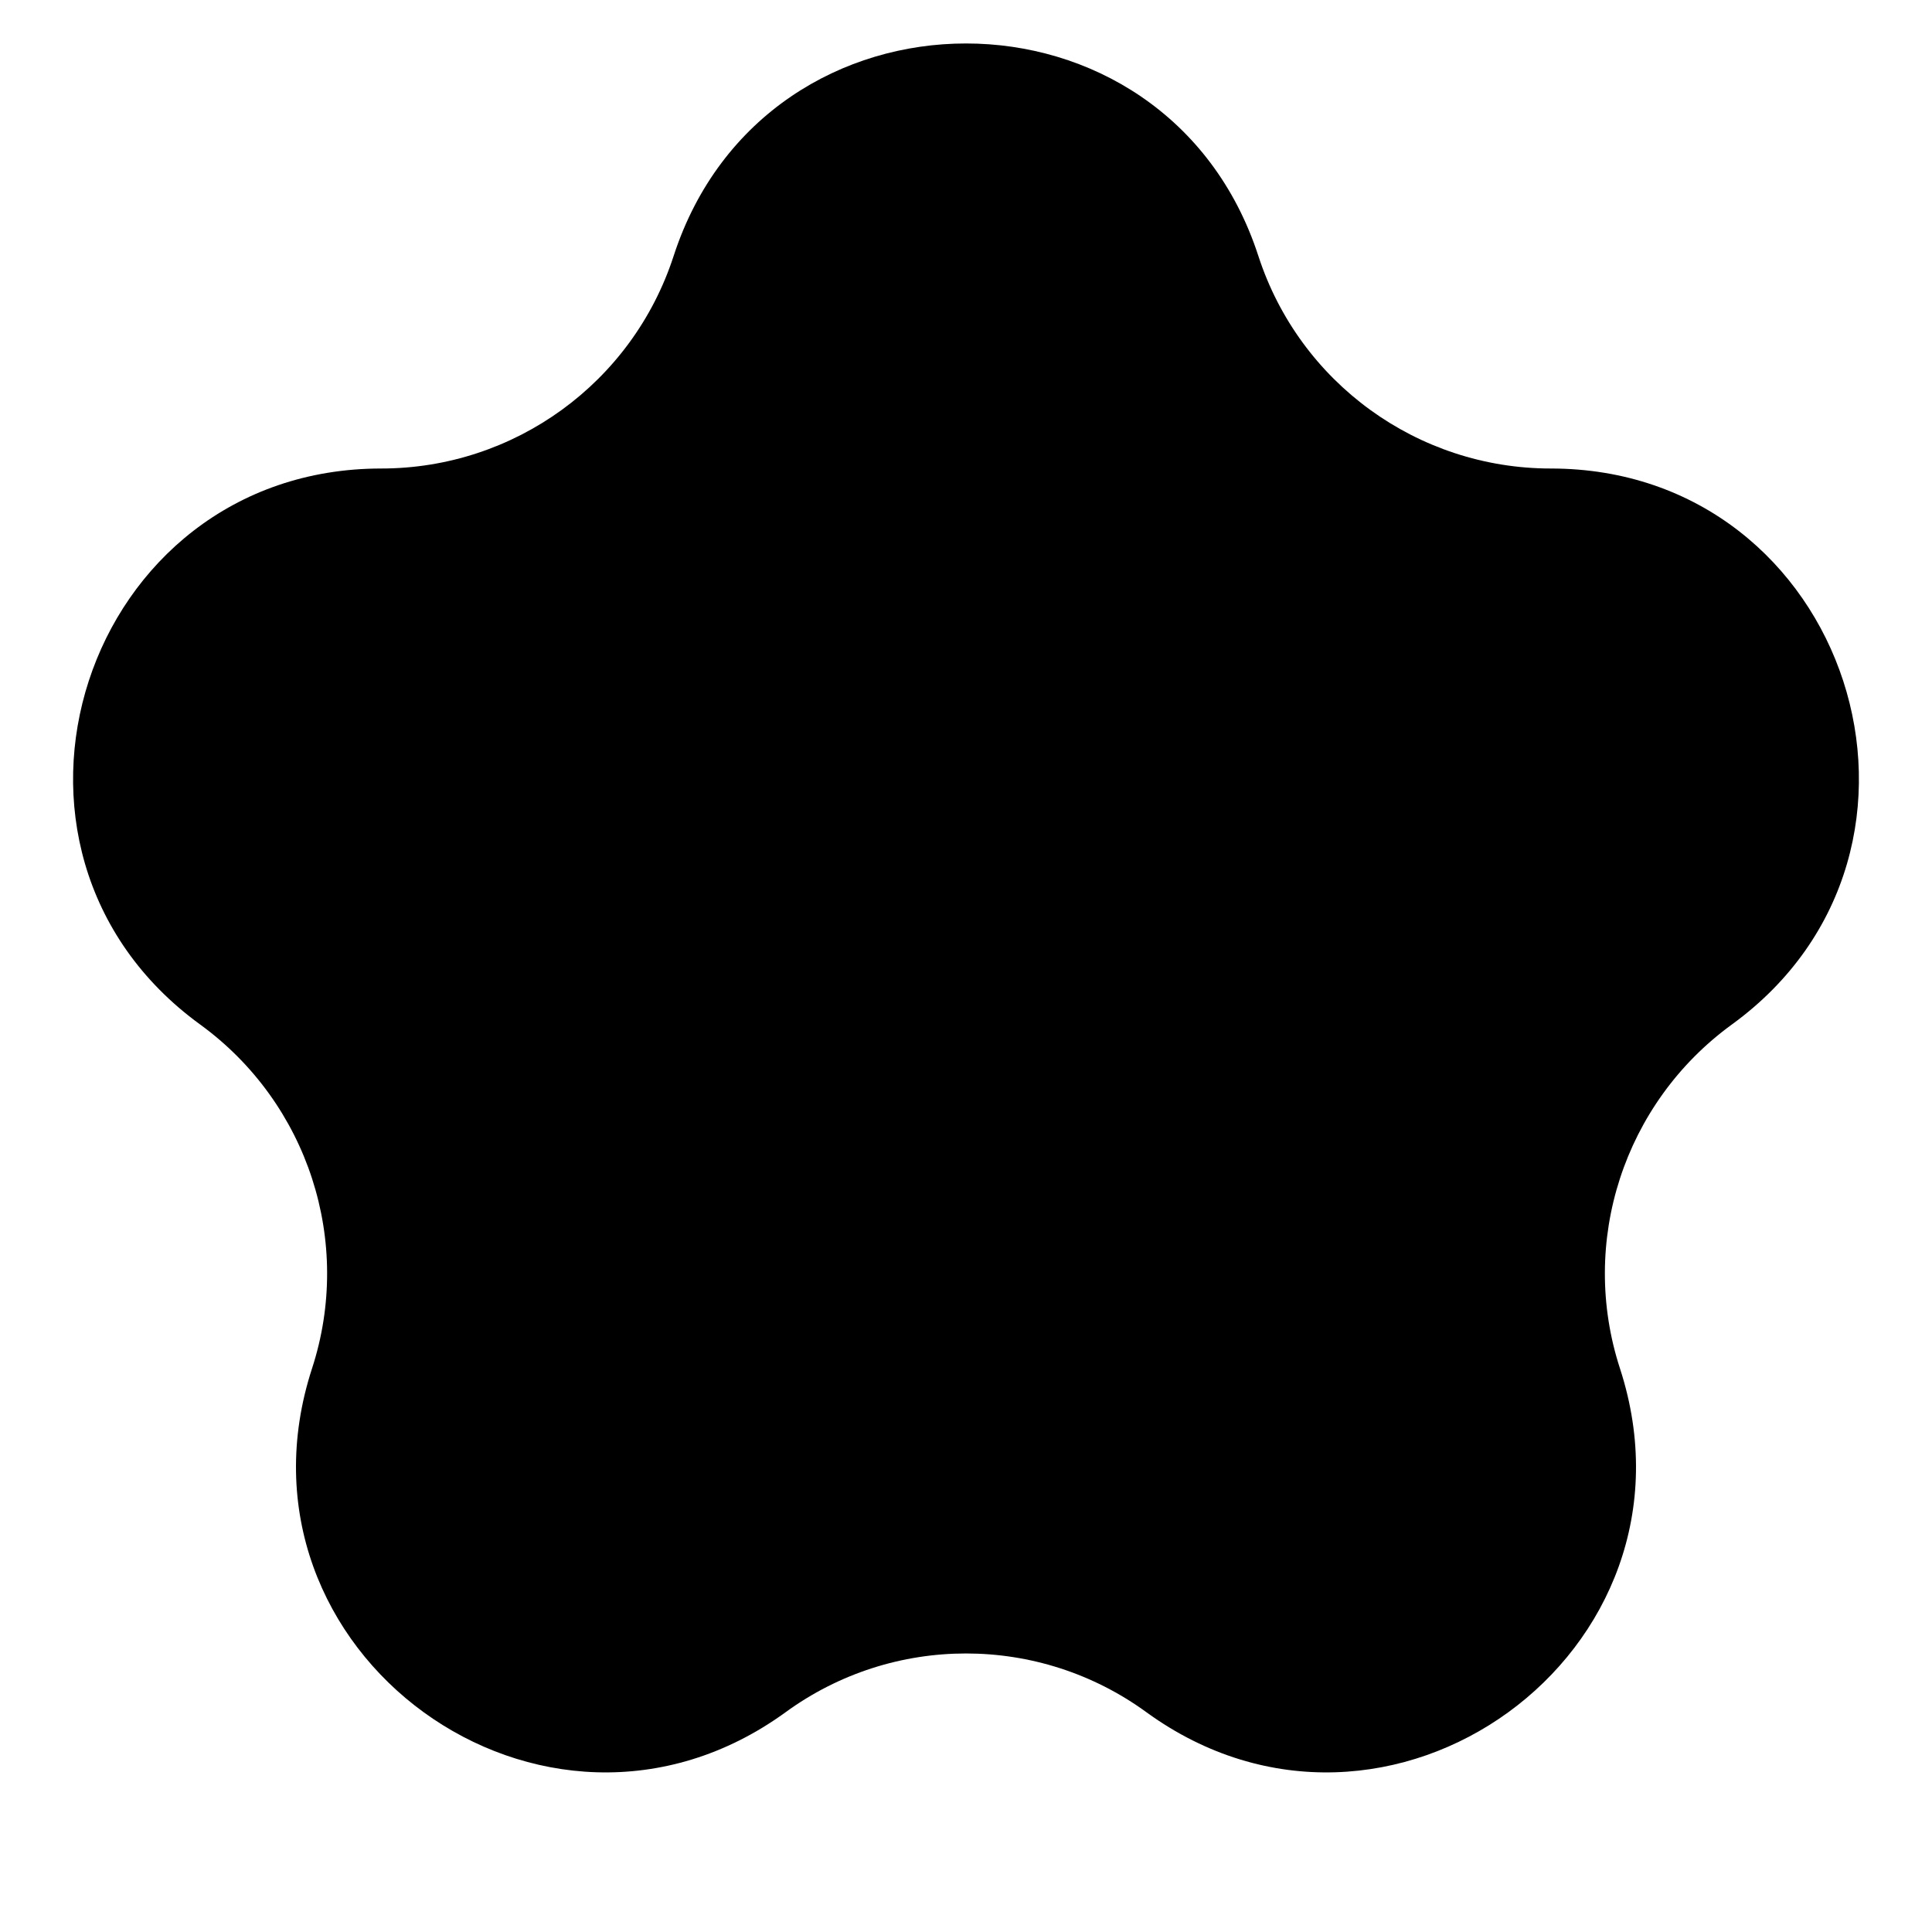 <svg width="6" height="6" viewBox="0 0 6 6" fill="none" xmlns="http://www.w3.org/2000/svg">
<path d="M2.092 0.795C2.378 -0.085 3.622 -0.085 3.908 0.795C4.036 1.189 4.403 1.455 4.816 1.455C5.741 1.455 6.126 2.639 5.378 3.182C5.043 3.426 4.903 3.857 5.031 4.25C5.317 5.13 4.31 5.861 3.561 5.318C3.227 5.074 2.773 5.074 2.439 5.318C1.69 5.861 0.683 5.13 0.969 4.25C1.097 3.857 0.957 3.426 0.622 3.182C-0.126 2.639 0.259 1.455 1.184 1.455C1.597 1.455 1.964 1.189 2.092 0.795Z" fill="black"/>
</svg>
